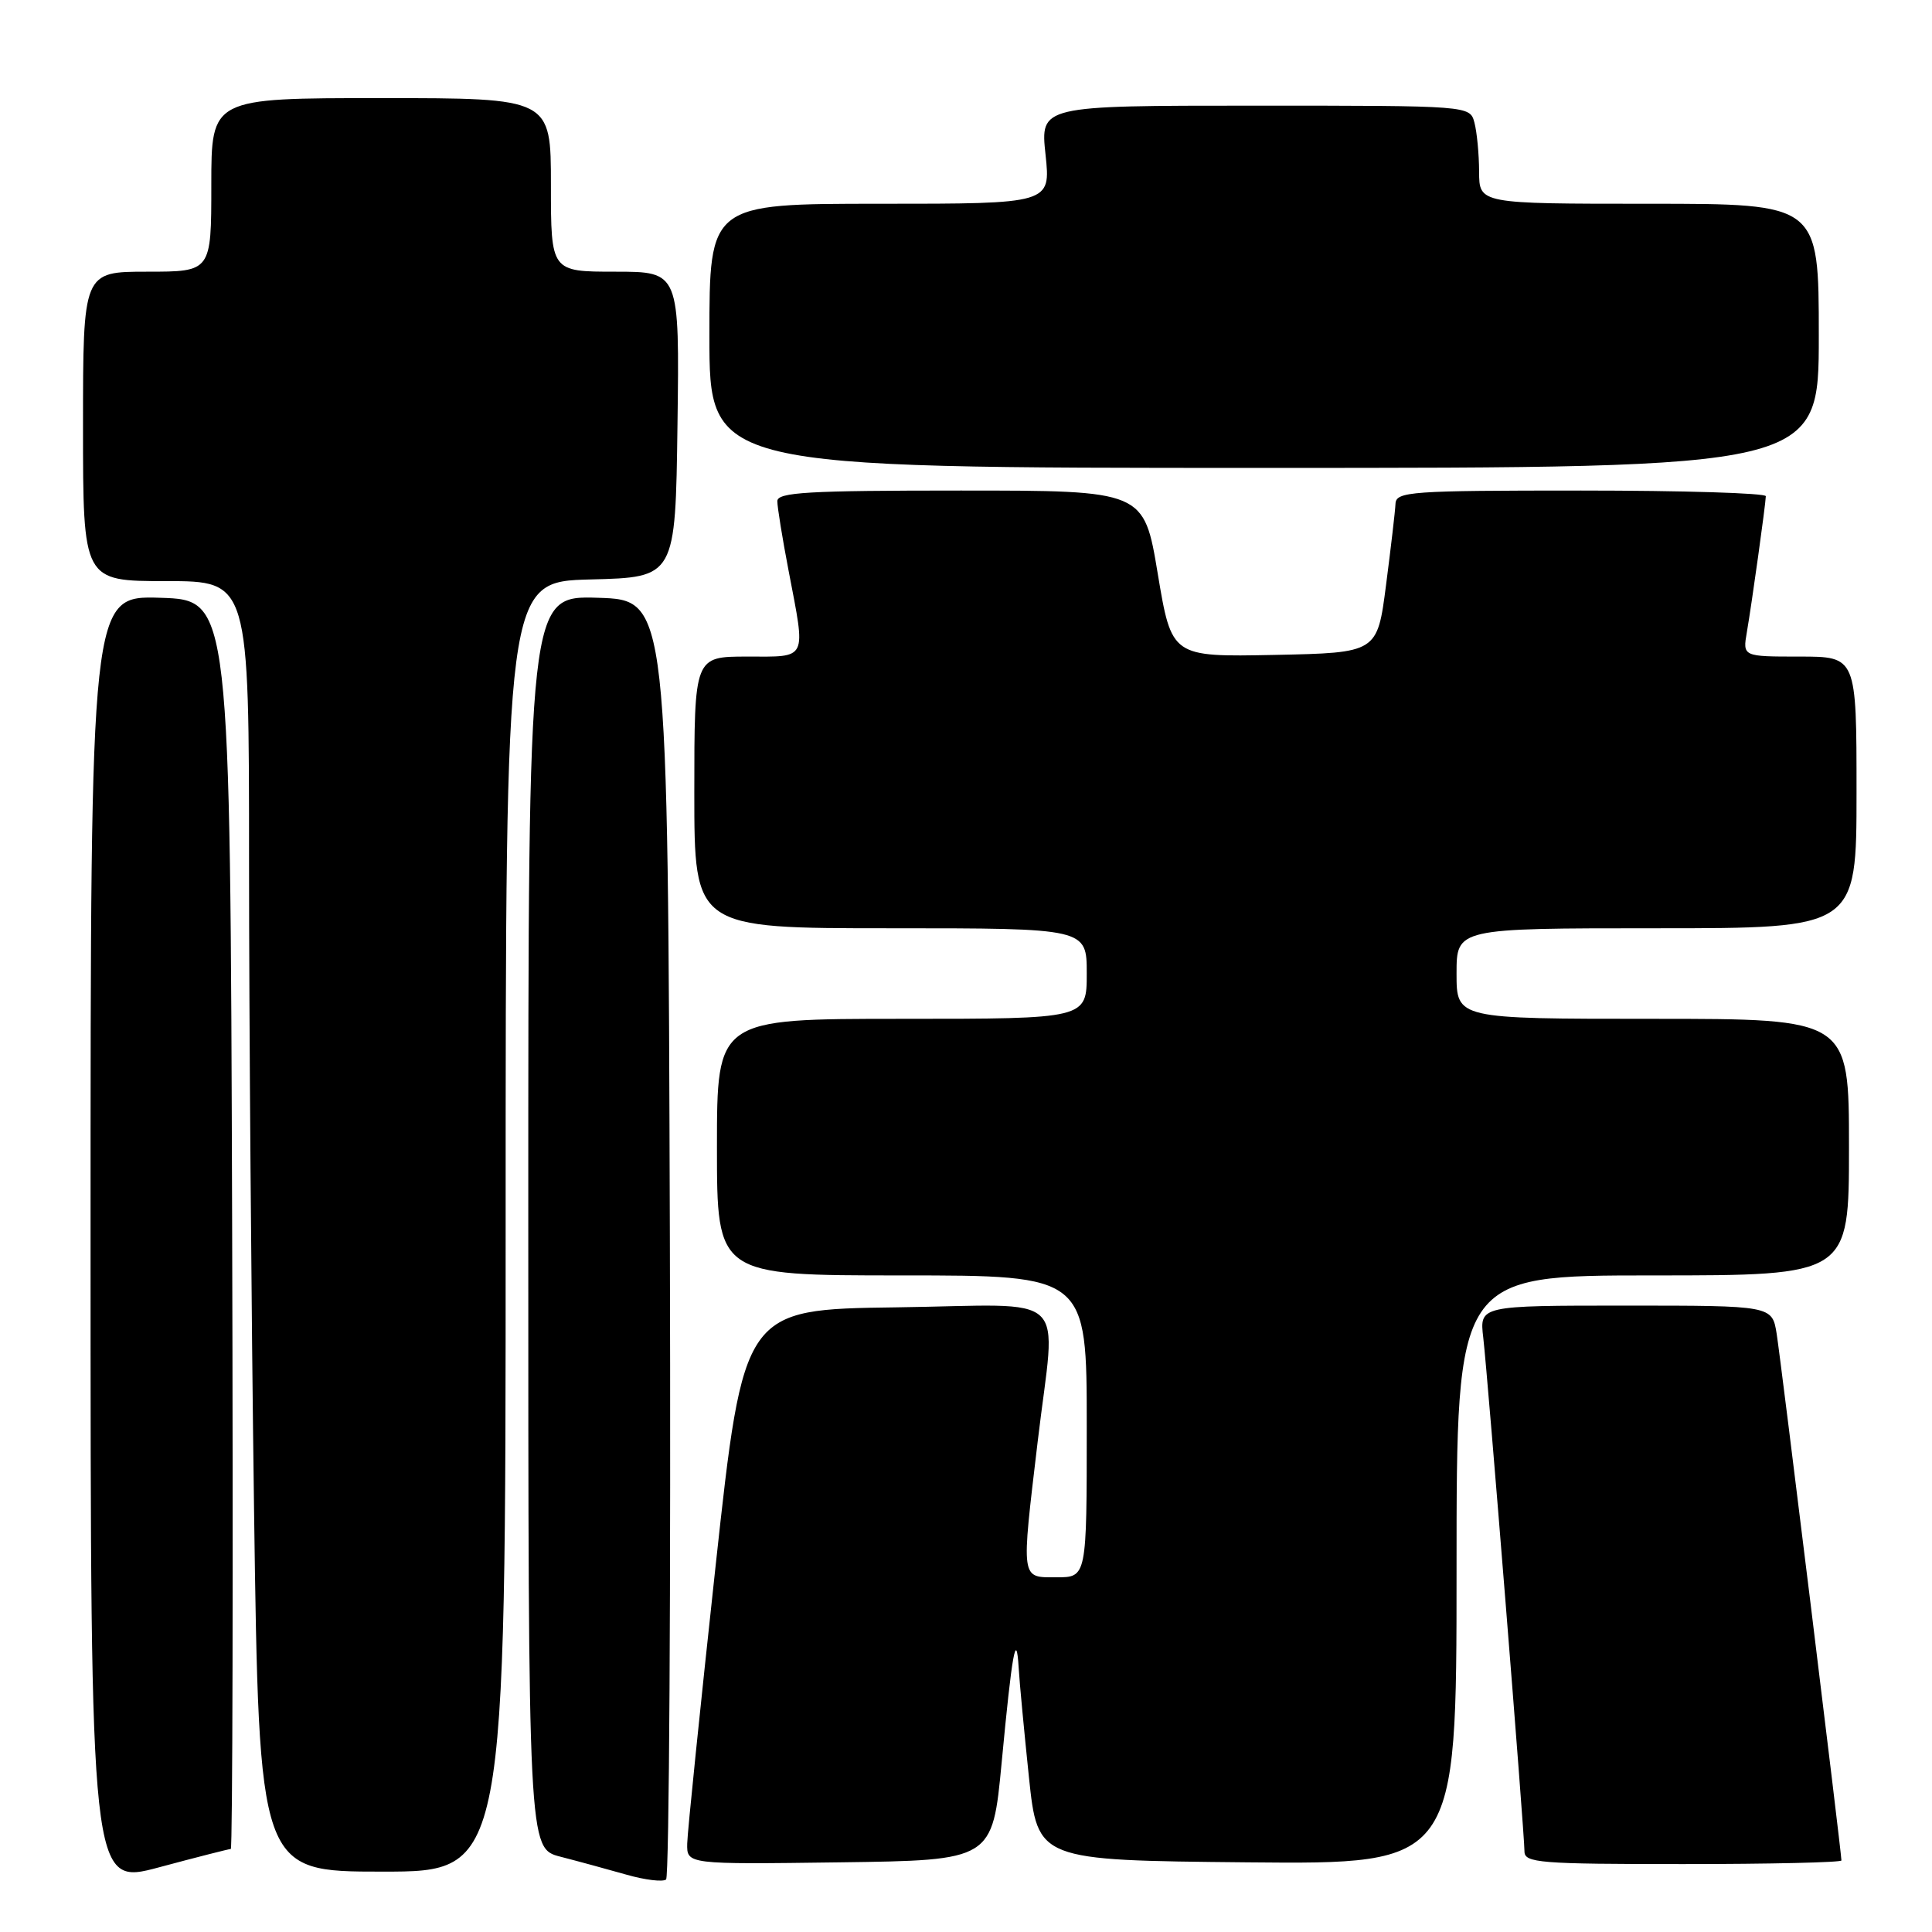 <?xml version="1.0" encoding="UTF-8" standalone="no"?>
<!DOCTYPE svg PUBLIC "-//W3C//DTD SVG 1.1//EN" "http://www.w3.org/Graphics/SVG/1.1/DTD/svg11.dtd" >
<svg xmlns="http://www.w3.org/2000/svg" xmlns:xlink="http://www.w3.org/1999/xlink" version="1.1" viewBox="0 0 256 256">
 <g >
 <path fill="currentColor"
d=" M 30.58 245.00 C 30.82 245.00 30.90 207.76 30.76 162.25 C 30.50 79.50 30.50 79.50 21.25 79.21 C 12.00 78.92 12.00 78.92 12.00 164.39 C 12.00 249.86 12.00 249.86 21.07 247.43 C 26.06 246.09 30.34 245.00 30.58 245.00 Z  M 88.76 163.94 C 88.50 79.50 88.50 79.50 79.25 79.21 C 70.00 78.92 70.00 78.92 70.00 161.92 C 70.00 244.92 70.00 244.92 74.25 246.02 C 76.59 246.62 80.53 247.70 83.00 248.40 C 85.47 249.11 87.84 249.39 88.26 249.04 C 88.67 248.68 88.90 210.39 88.76 163.94 Z  M 67.00 162.53 C 67.00 77.07 67.00 77.07 78.25 76.78 C 89.50 76.50 89.50 76.50 89.77 56.25 C 90.04 36.00 90.04 36.00 81.52 36.00 C 73.00 36.00 73.00 36.00 73.00 24.50 C 73.00 13.00 73.00 13.00 50.50 13.00 C 28.00 13.00 28.00 13.00 28.00 24.50 C 28.00 36.00 28.00 36.00 19.50 36.00 C 11.00 36.00 11.00 36.00 11.00 56.50 C 11.00 77.00 11.00 77.00 22.00 77.00 C 33.00 77.00 33.00 77.00 33.00 114.34 C 33.00 134.87 33.30 173.35 33.66 199.84 C 34.33 248.00 34.33 248.00 50.66 248.00 C 67.00 248.00 67.00 248.00 67.00 162.53 Z  M 132.73 233.50 C 134.10 218.99 134.67 215.82 134.98 221.00 C 135.09 222.93 135.71 229.45 136.34 235.50 C 137.50 246.50 137.50 246.50 165.25 246.77 C 193.00 247.03 193.00 247.03 193.00 208.02 C 193.00 169.00 193.00 169.00 219.00 169.00 C 245.00 169.00 245.00 169.00 245.00 152.00 C 245.00 135.00 245.00 135.00 219.00 135.00 C 193.00 135.00 193.00 135.00 193.00 129.00 C 193.00 123.00 193.00 123.00 219.50 123.00 C 246.00 123.00 246.00 123.00 246.00 105.00 C 246.00 87.00 246.00 87.00 238.45 87.00 C 230.91 87.00 230.91 87.00 231.47 83.75 C 232.12 79.99 233.95 66.86 233.98 65.75 C 233.99 65.34 222.97 65.00 209.50 65.00 C 186.87 65.00 184.99 65.13 184.91 66.75 C 184.87 67.71 184.30 72.55 183.66 77.50 C 182.50 86.50 182.50 86.50 168.87 86.78 C 155.25 87.05 155.25 87.05 153.41 76.03 C 151.58 65.00 151.58 65.00 127.29 65.00 C 107.04 65.00 103.00 65.23 103.00 66.41 C 103.00 67.19 103.67 71.35 104.50 75.66 C 106.79 87.64 107.10 87.00 99.00 87.00 C 92.00 87.00 92.00 87.00 92.00 105.00 C 92.00 123.00 92.00 123.00 118.00 123.00 C 144.00 123.00 144.00 123.00 144.00 129.00 C 144.00 135.00 144.00 135.00 119.50 135.00 C 95.00 135.00 95.00 135.00 95.00 152.00 C 95.00 169.00 95.00 169.00 119.50 169.00 C 144.00 169.00 144.00 169.00 144.00 189.00 C 144.00 209.00 144.00 209.00 140.00 209.00 C 135.22 209.00 135.30 209.56 137.50 191.00 C 139.91 170.67 142.28 172.91 118.76 173.23 C 98.53 173.50 98.53 173.50 94.82 207.50 C 92.79 226.20 91.09 242.75 91.06 244.27 C 91.00 247.04 91.00 247.04 111.25 246.77 C 131.50 246.50 131.50 246.50 132.73 233.50 Z  M 244.00 246.52 C 244.00 245.49 235.98 180.28 235.42 176.75 C 234.82 173.00 234.82 173.00 215.43 173.00 C 196.04 173.00 196.04 173.00 196.54 177.25 C 197.14 182.41 202.00 242.95 202.00 245.32 C 202.00 246.84 204.00 247.00 223.00 247.00 C 234.55 247.00 244.00 246.78 244.00 246.52 Z  M 241.00 44.50 C 241.00 27.00 241.00 27.00 218.50 27.00 C 196.00 27.00 196.00 27.00 195.99 22.75 C 195.98 20.41 195.70 17.49 195.37 16.25 C 194.77 14.00 194.77 14.00 166.30 14.00 C 137.84 14.00 137.84 14.00 138.54 20.50 C 139.23 27.00 139.23 27.00 116.62 27.00 C 94.00 27.00 94.00 27.00 94.00 44.50 C 94.00 62.00 94.00 62.00 167.50 62.00 C 241.00 62.00 241.00 62.00 241.00 44.50 Z "/>
</g>
</svg>